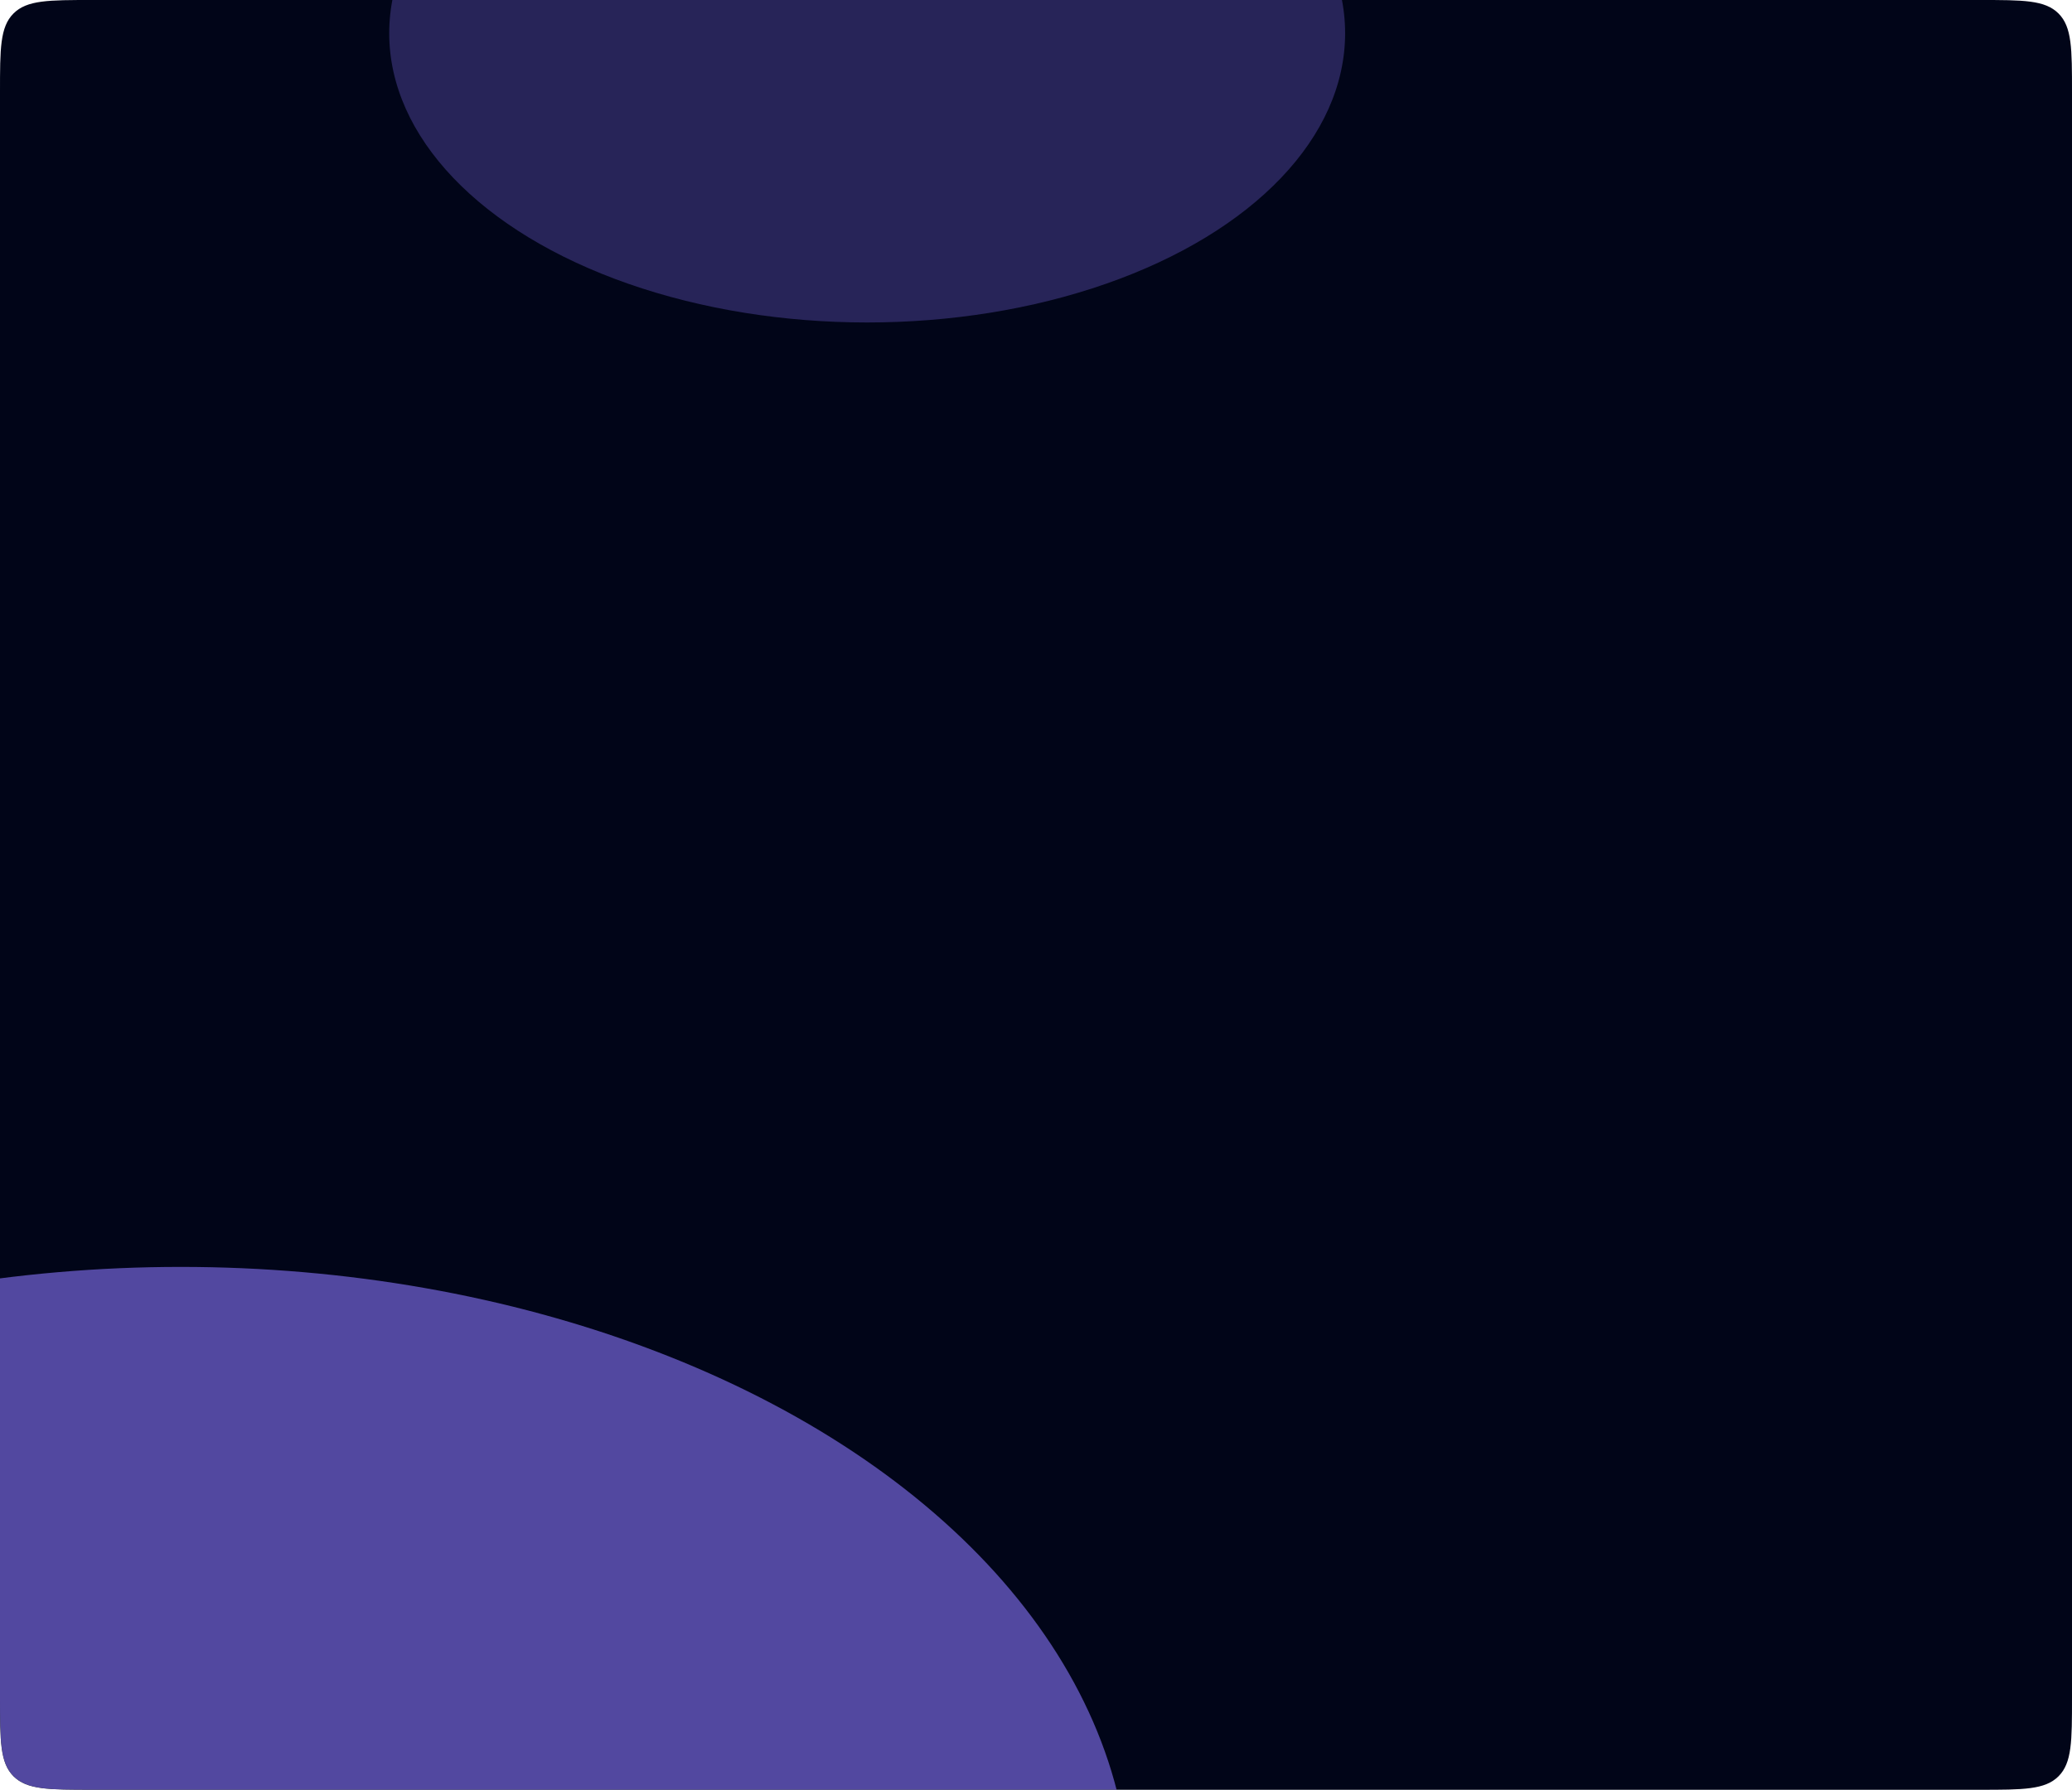 <svg width="1440" height="1244" viewBox="0 0 1440 1244" fill="none" xmlns="http://www.w3.org/2000/svg">
<g clip-path="url(#clip0_59_1001)">
<path d="M0 64C0 33.83 0 18.745 9.373 9.373C18.745 0 33.83 0 64 0H1376C1406.17 0 1421.25 0 1430.63 9.373C1440 18.745 1440 33.83 1440 64V1180C1440 1210.17 1440 1225.25 1430.63 1234.63C1421.25 1244 1406.17 1244 1376 1244H64C33.83 1244 18.745 1244 9.373 1234.63C0 1225.25 0 1210.17 0 1180V64Z" fill="#010518"/>
<g filter="url(#filter0_f_59_1001)">
<ellipse cx="125.559" cy="1317.58" rx="659.872" ry="437.001" fill="#8571F4" fill-opacity="0.62"/>
</g>
<g filter="url(#filter1_f_59_1001)">
<ellipse cx="602.665" cy="23.107" rx="332.168" ry="201.031" fill="#8571F4" fill-opacity="0.29"/>
</g>
</g>
<defs>
<filter id="filter0_f_59_1001" x="-1541.81" y="-126.921" width="3334.74" height="2889" filterUnits="userSpaceOnUse" color-interpolation-filters="sRGB">
<feFlood flood-opacity="0" result="BackgroundImageFix"/>
<feBlend mode="normal" in="SourceGraphic" in2="BackgroundImageFix" result="shape"/>
<feGaussianBlur stdDeviation="503.75" result="effect1_foregroundBlur_59_1001"/>
</filter>
<filter id="filter1_f_59_1001" x="-54.903" y="-503.324" width="1315.14" height="1052.86" filterUnits="userSpaceOnUse" color-interpolation-filters="sRGB">
<feFlood flood-opacity="0" result="BackgroundImageFix"/>
<feBlend mode="normal" in="SourceGraphic" in2="BackgroundImageFix" result="shape"/>
<feGaussianBlur stdDeviation="162.7" result="effect1_foregroundBlur_59_1001"/>
</filter>
<clipPath id="clip0_59_1001">
<path d="M0 64C0 33.83 0 18.745 9.373 9.373C18.745 0 33.83 0 64 0H1376C1406.17 0 1421.25 0 1430.63 9.373C1440 18.745 1440 33.83 1440 64V1180C1440 1210.17 1440 1225.25 1430.63 1234.63C1421.25 1244 1406.17 1244 1376 1244H64C33.83 1244 18.745 1244 9.373 1234.63C0 1225.25 0 1210.17 0 1180V64Z" fill="white"/>
</clipPath>
</defs>
</svg>
